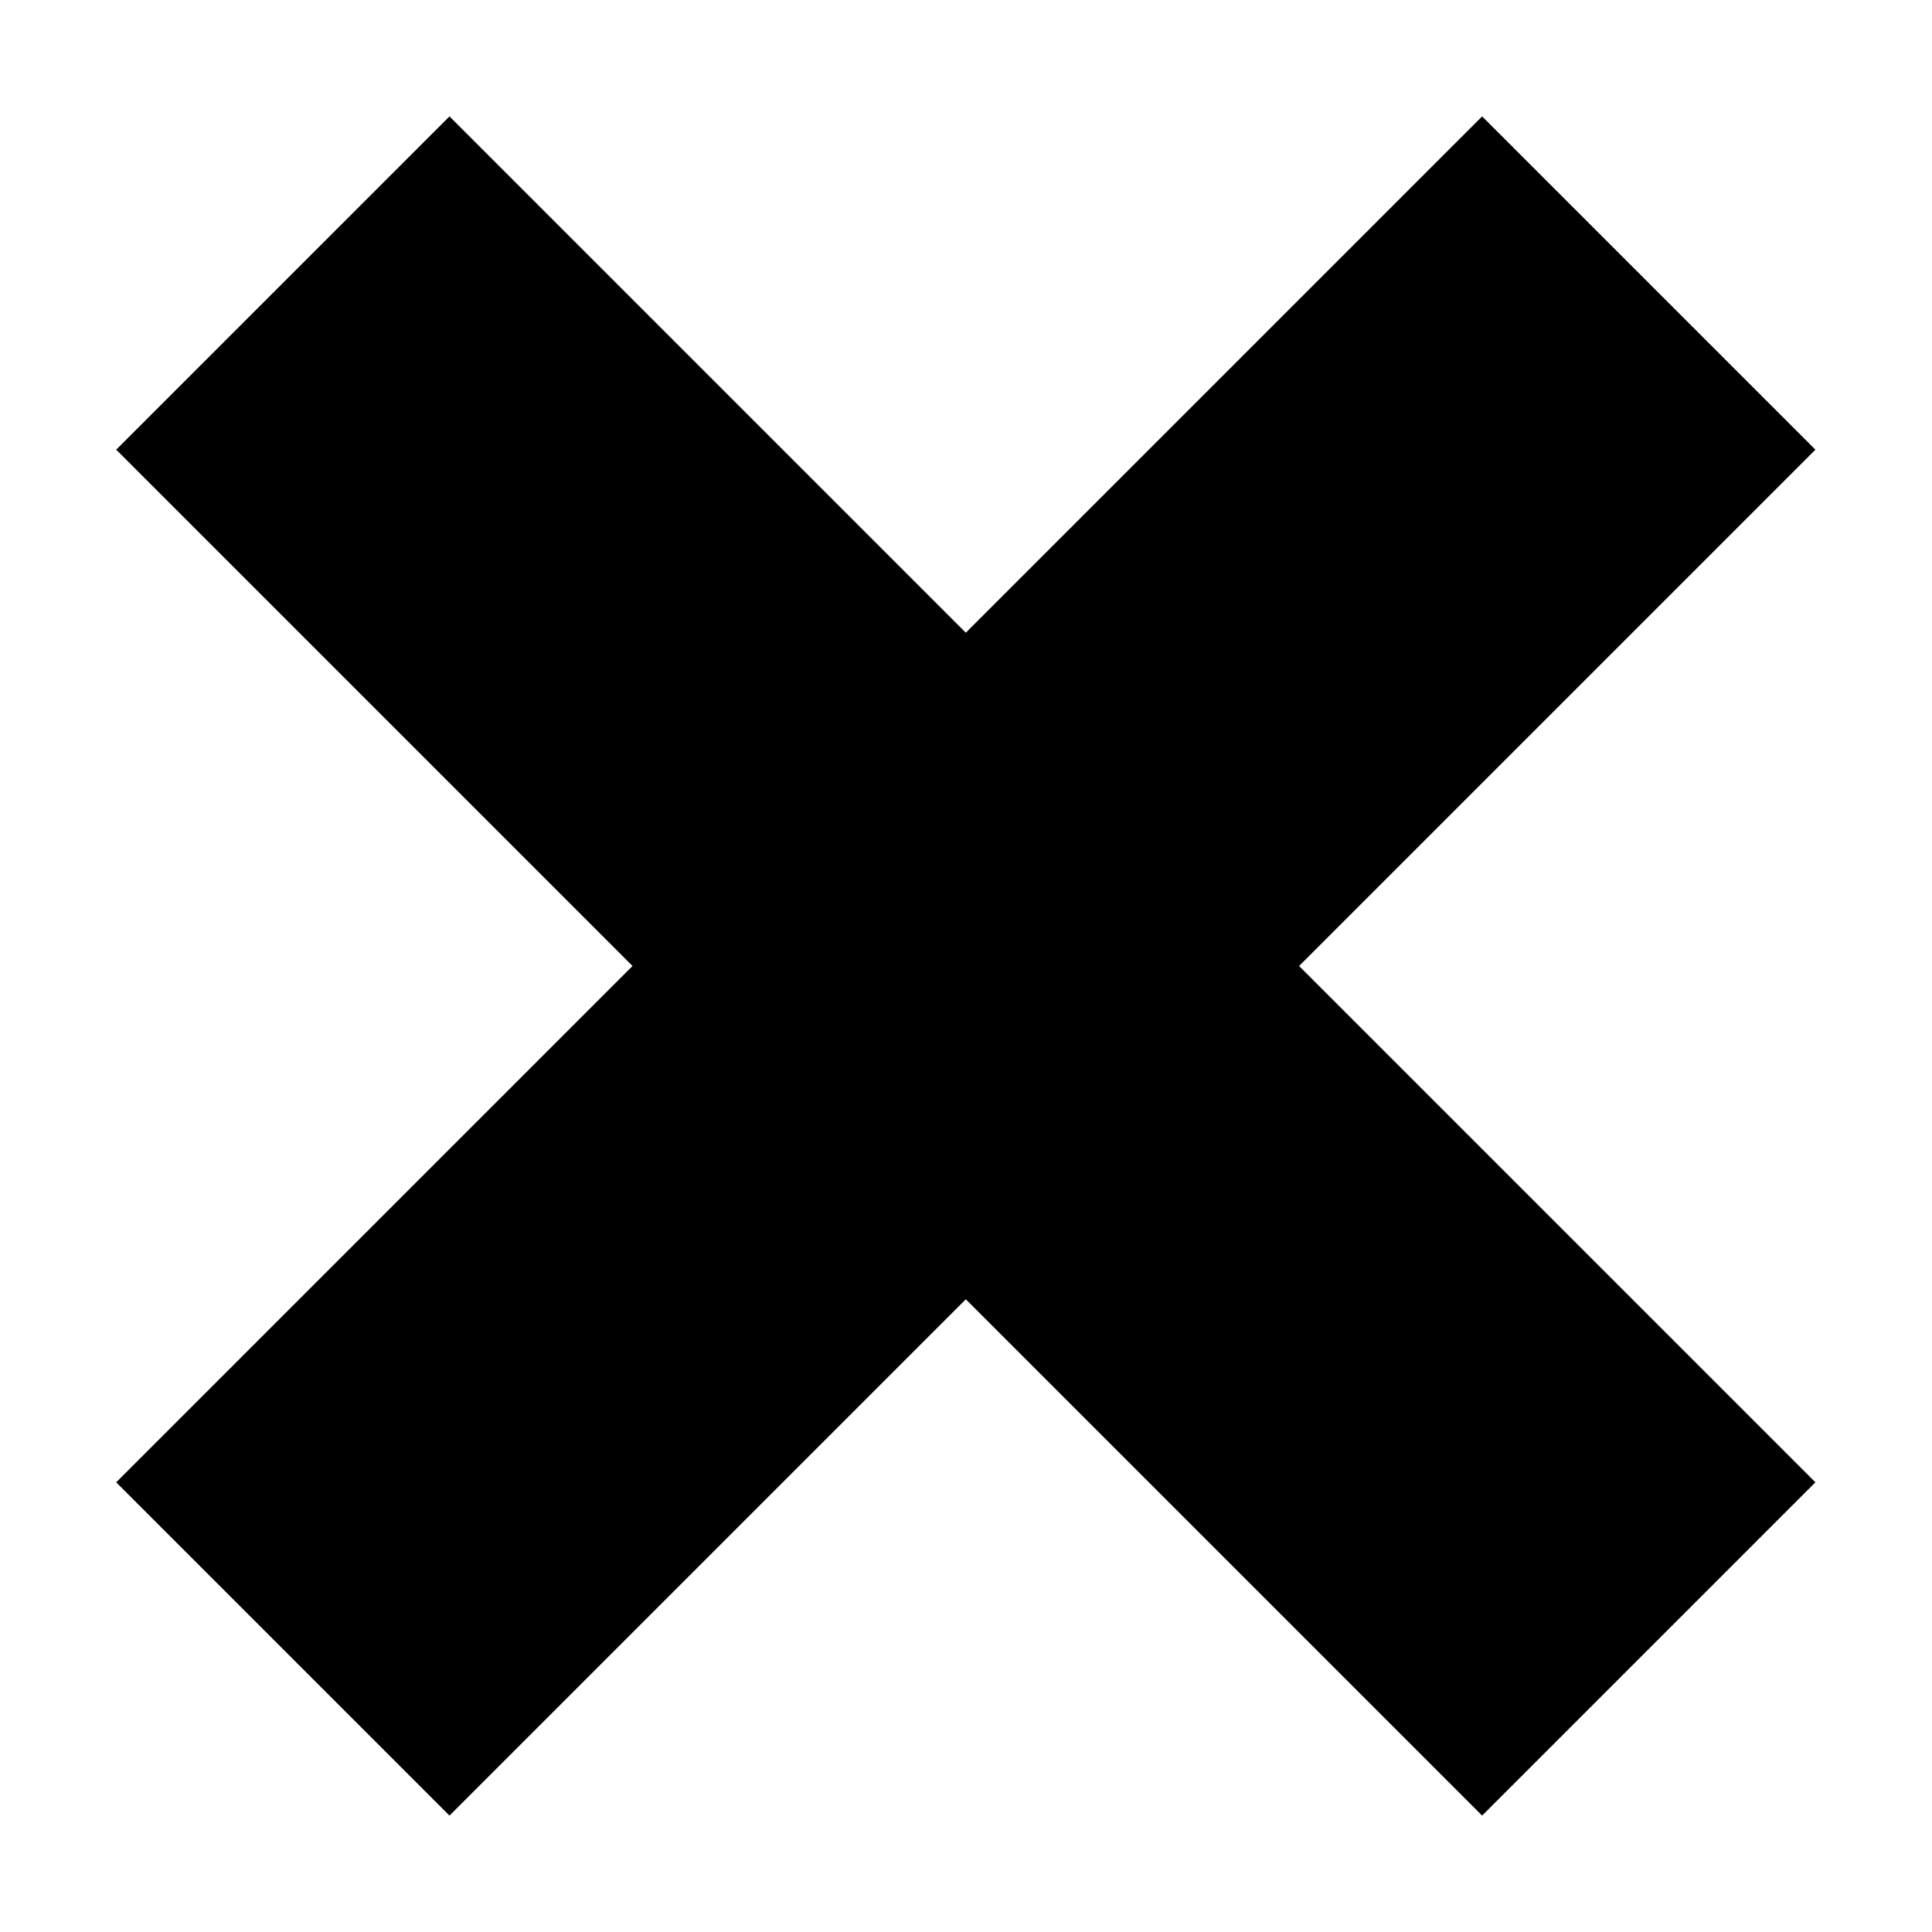 <?xml version="1.0" encoding="utf-8"?>
<!-- Generator: Adobe Illustrator 21.0.0, SVG Export Plug-In . SVG Version: 6.00 Build 0)  -->
<svg version="1.1" id="Layer_1" xmlns="http://www.w3.org/2000/svg" xmlns:xlink="http://www.w3.org/1999/xlink" x="0px" y="0px"
	 viewBox="0 0 50 50" style="enable-background:new 0 0 50 50;" xml:space="preserve">
<rect x="18.9" y="0" transform="matrix(0.707 -0.707 0.707 0.707 -10.355 25)" width="12.2" height="50"/>
<rect x="0" y="18.9" transform="matrix(0.707 -0.707 0.707 0.707 -10.355 25)" width="50" height="12.2"/>
</svg>

